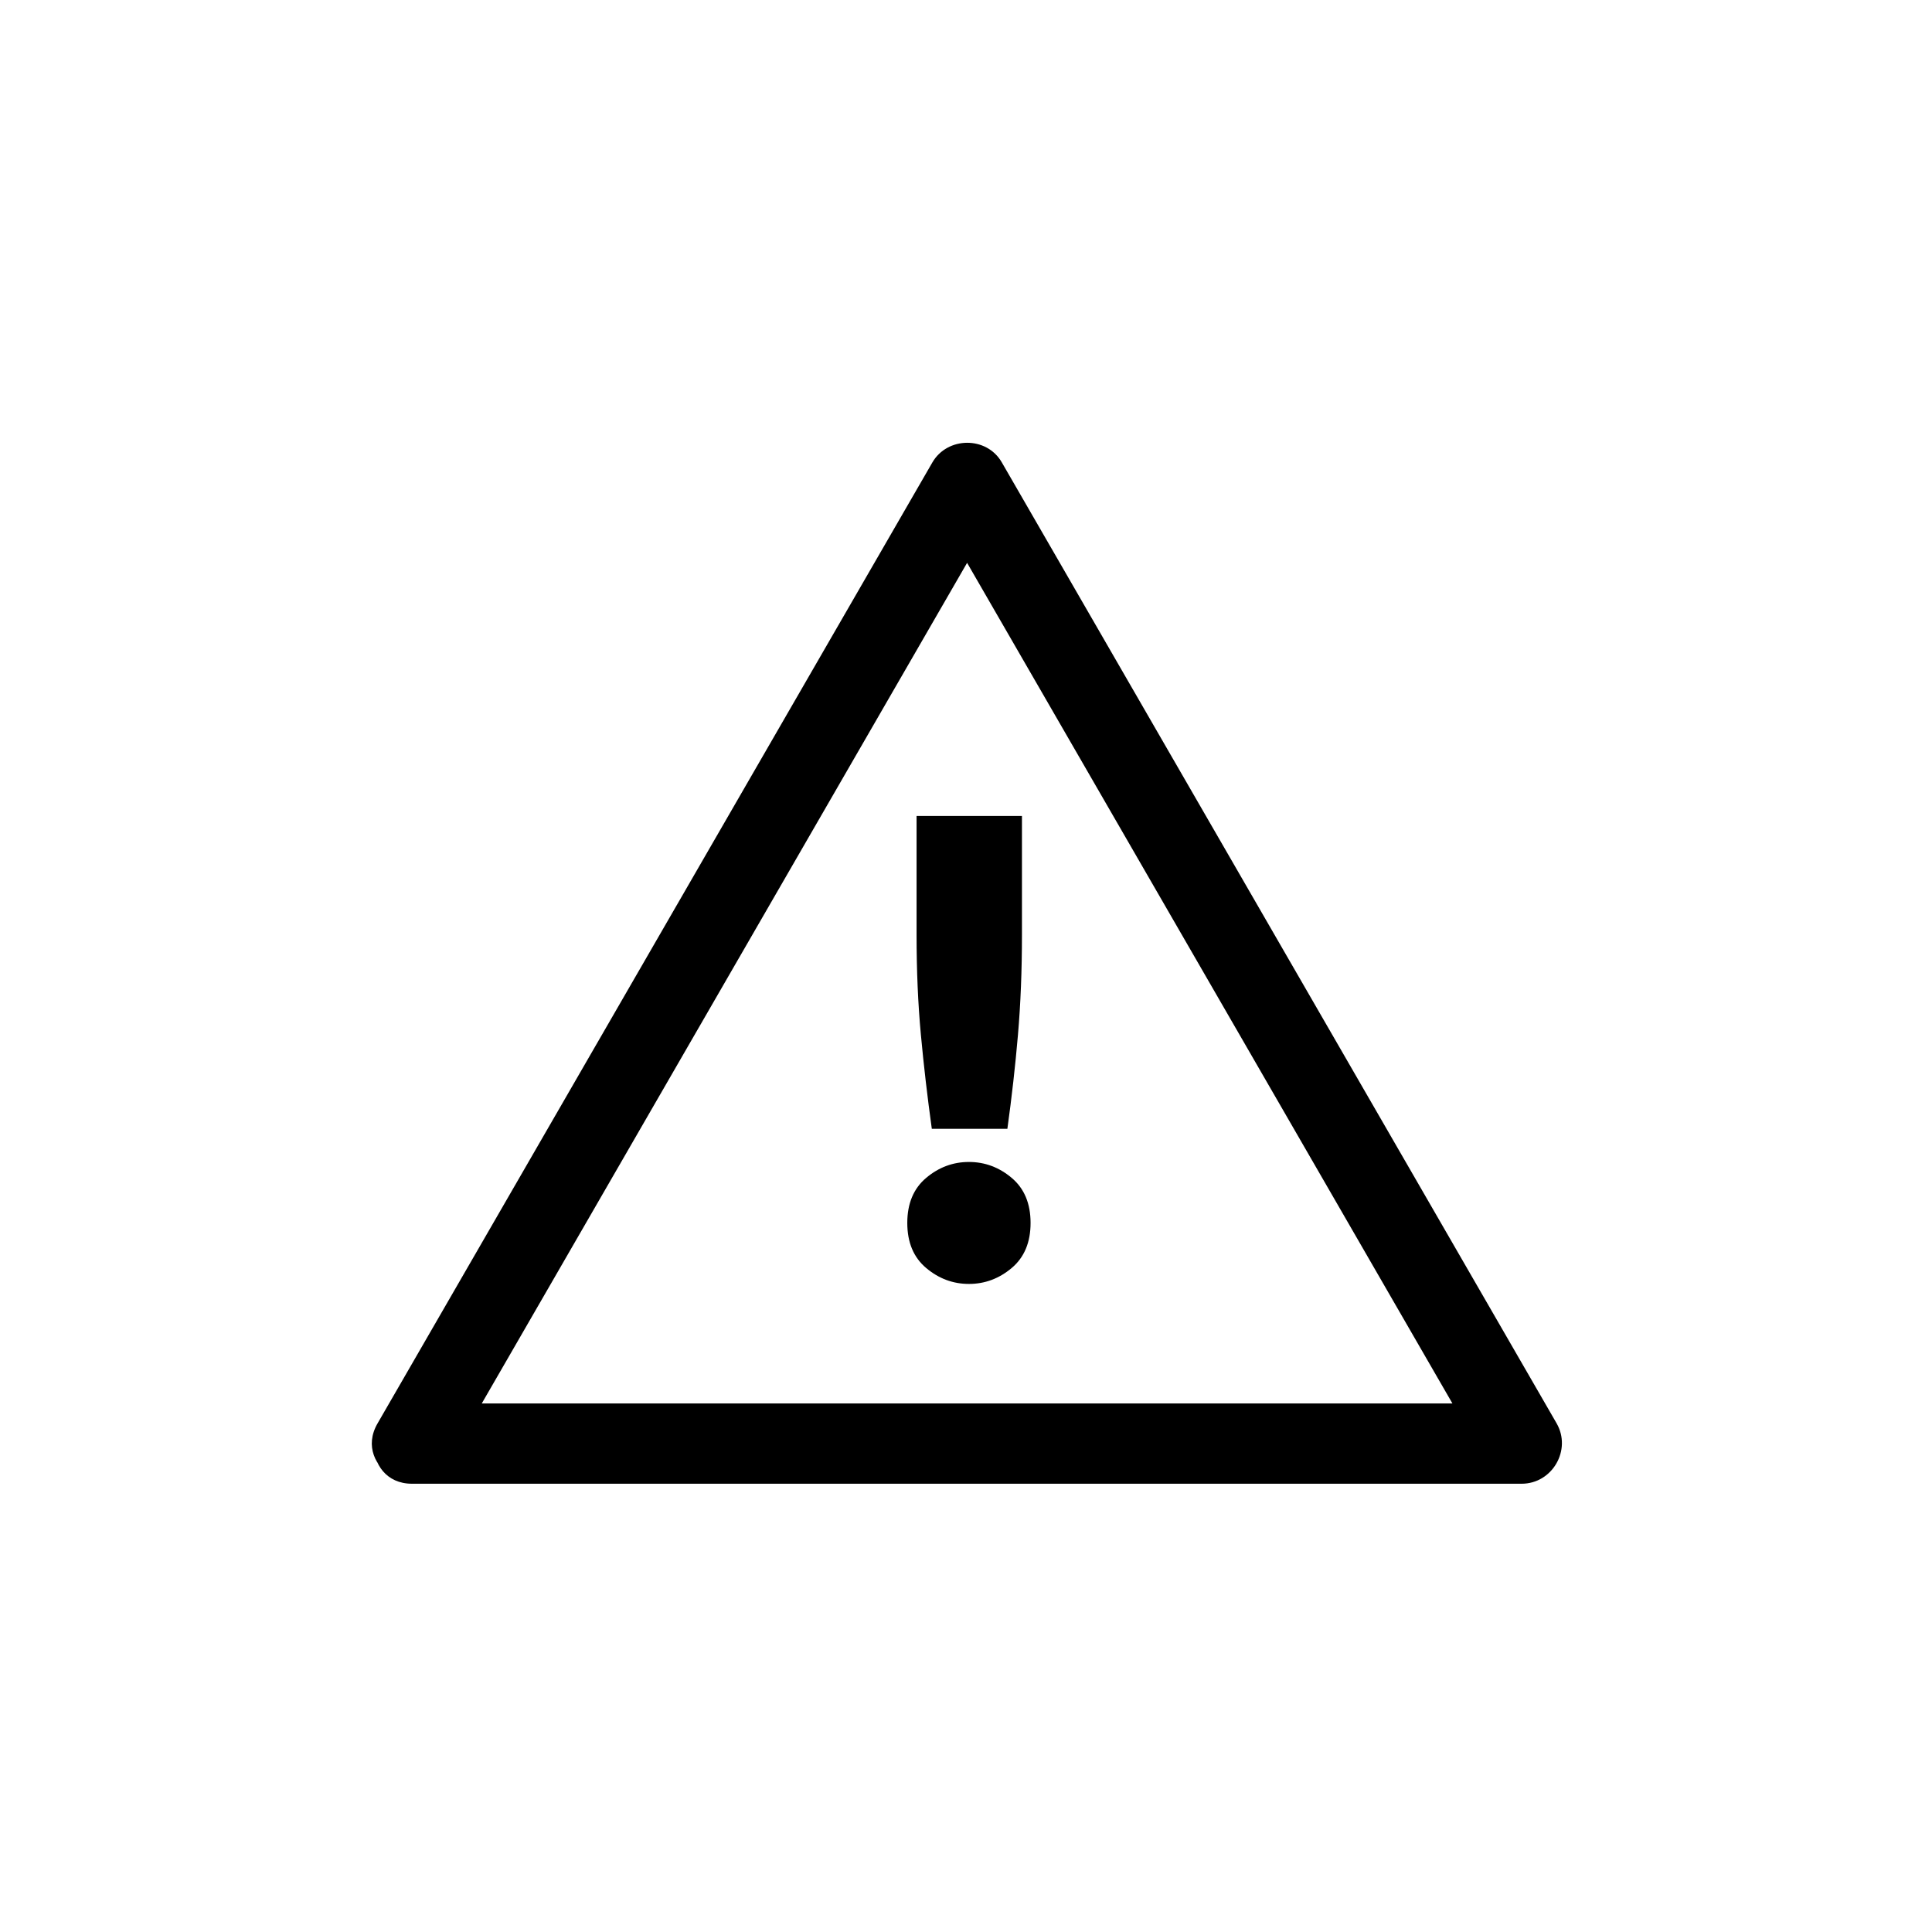 <?xml version="1.0" encoding="iso-8859-1"?>
<!-- Generator: Adobe Illustrator 16.0.3, SVG Export Plug-In . SVG Version: 6.00 Build 0)  -->
<!DOCTYPE svg PUBLIC "-//W3C//DTD SVG 1.1//EN" "http://www.w3.org/Graphics/SVG/1.1/DTD/svg11.dtd">
<svg version="1.1" xmlns="http://www.w3.org/2000/svg" xmlns:xlink="http://www.w3.org/1999/xlink" x="0px" y="0px" width="361px"
	 height="361px" viewBox="0 0 361 361" style="enable-background:new 0 0 361 361;" xml:space="preserve">
<g id="message_x5F_attention">
	<g>
		<g>
			<path style="fill:#000000;" d="M83.527,273.486c24.396-42.254,48.791-84.509,73.187-126.763
				c10.162-17.602,20.325-35.204,30.487-52.806c-4.321,0.016-8.643,0.032-12.965,0.048c24.396,42.254,48.791,84.509,73.188,126.763
				c10.162,17.603,20.325,35.204,30.487,52.807c2.175-3.767,4.35-7.533,6.523-11.3c-48.791,0-97.582,0-146.374,0
				c-20.325,0-40.65,0-60.975,0c-9.687,0-9.772,15.004-0.108,15.004c48.792,0,97.583,0,146.374,0c20.325,0,40.65,0,60.976,0
				c5.736,0,9.392-6.332,6.523-11.3c-24.396-42.254-48.791-84.509-73.188-126.763c-10.162-17.602-20.325-35.204-30.487-52.806
				c-2.828-4.898-10.158-4.814-12.965,0.048c-24.396,42.254-48.791,84.509-73.187,126.764
				c-10.162,17.602-20.325,35.204-30.487,52.806C65.696,274.37,78.687,281.87,83.527,273.486z"/>
		</g>
	</g>
	<g>
		<path style="fill:#000000;" d="M192.566,228.51c0,3.635-1.178,6.441-3.531,8.422s-5.016,2.973-7.988,2.973
			c-2.972,0-5.634-0.992-7.988-2.973s-3.529-4.787-3.529-8.422c0-3.631,1.176-6.439,3.529-8.42c2.354-1.982,5.016-2.973,7.988-2.973
			c2.973,0,5.635,0.99,7.988,2.973C191.389,222.07,192.566,224.879,192.566,228.51z M190.955,174.637
			c0,6.689-0.248,12.923-0.744,18.701c-0.494,5.779-1.156,11.641-1.98,17.586h-14.119c-0.825-5.945-1.507-11.807-2.043-17.586
			c-0.538-5.777-0.806-12.012-0.806-18.701v-22.168h19.692V174.637z"/>
	</g>
</g>
<g id="Ebene_1">
</g>
</svg>
